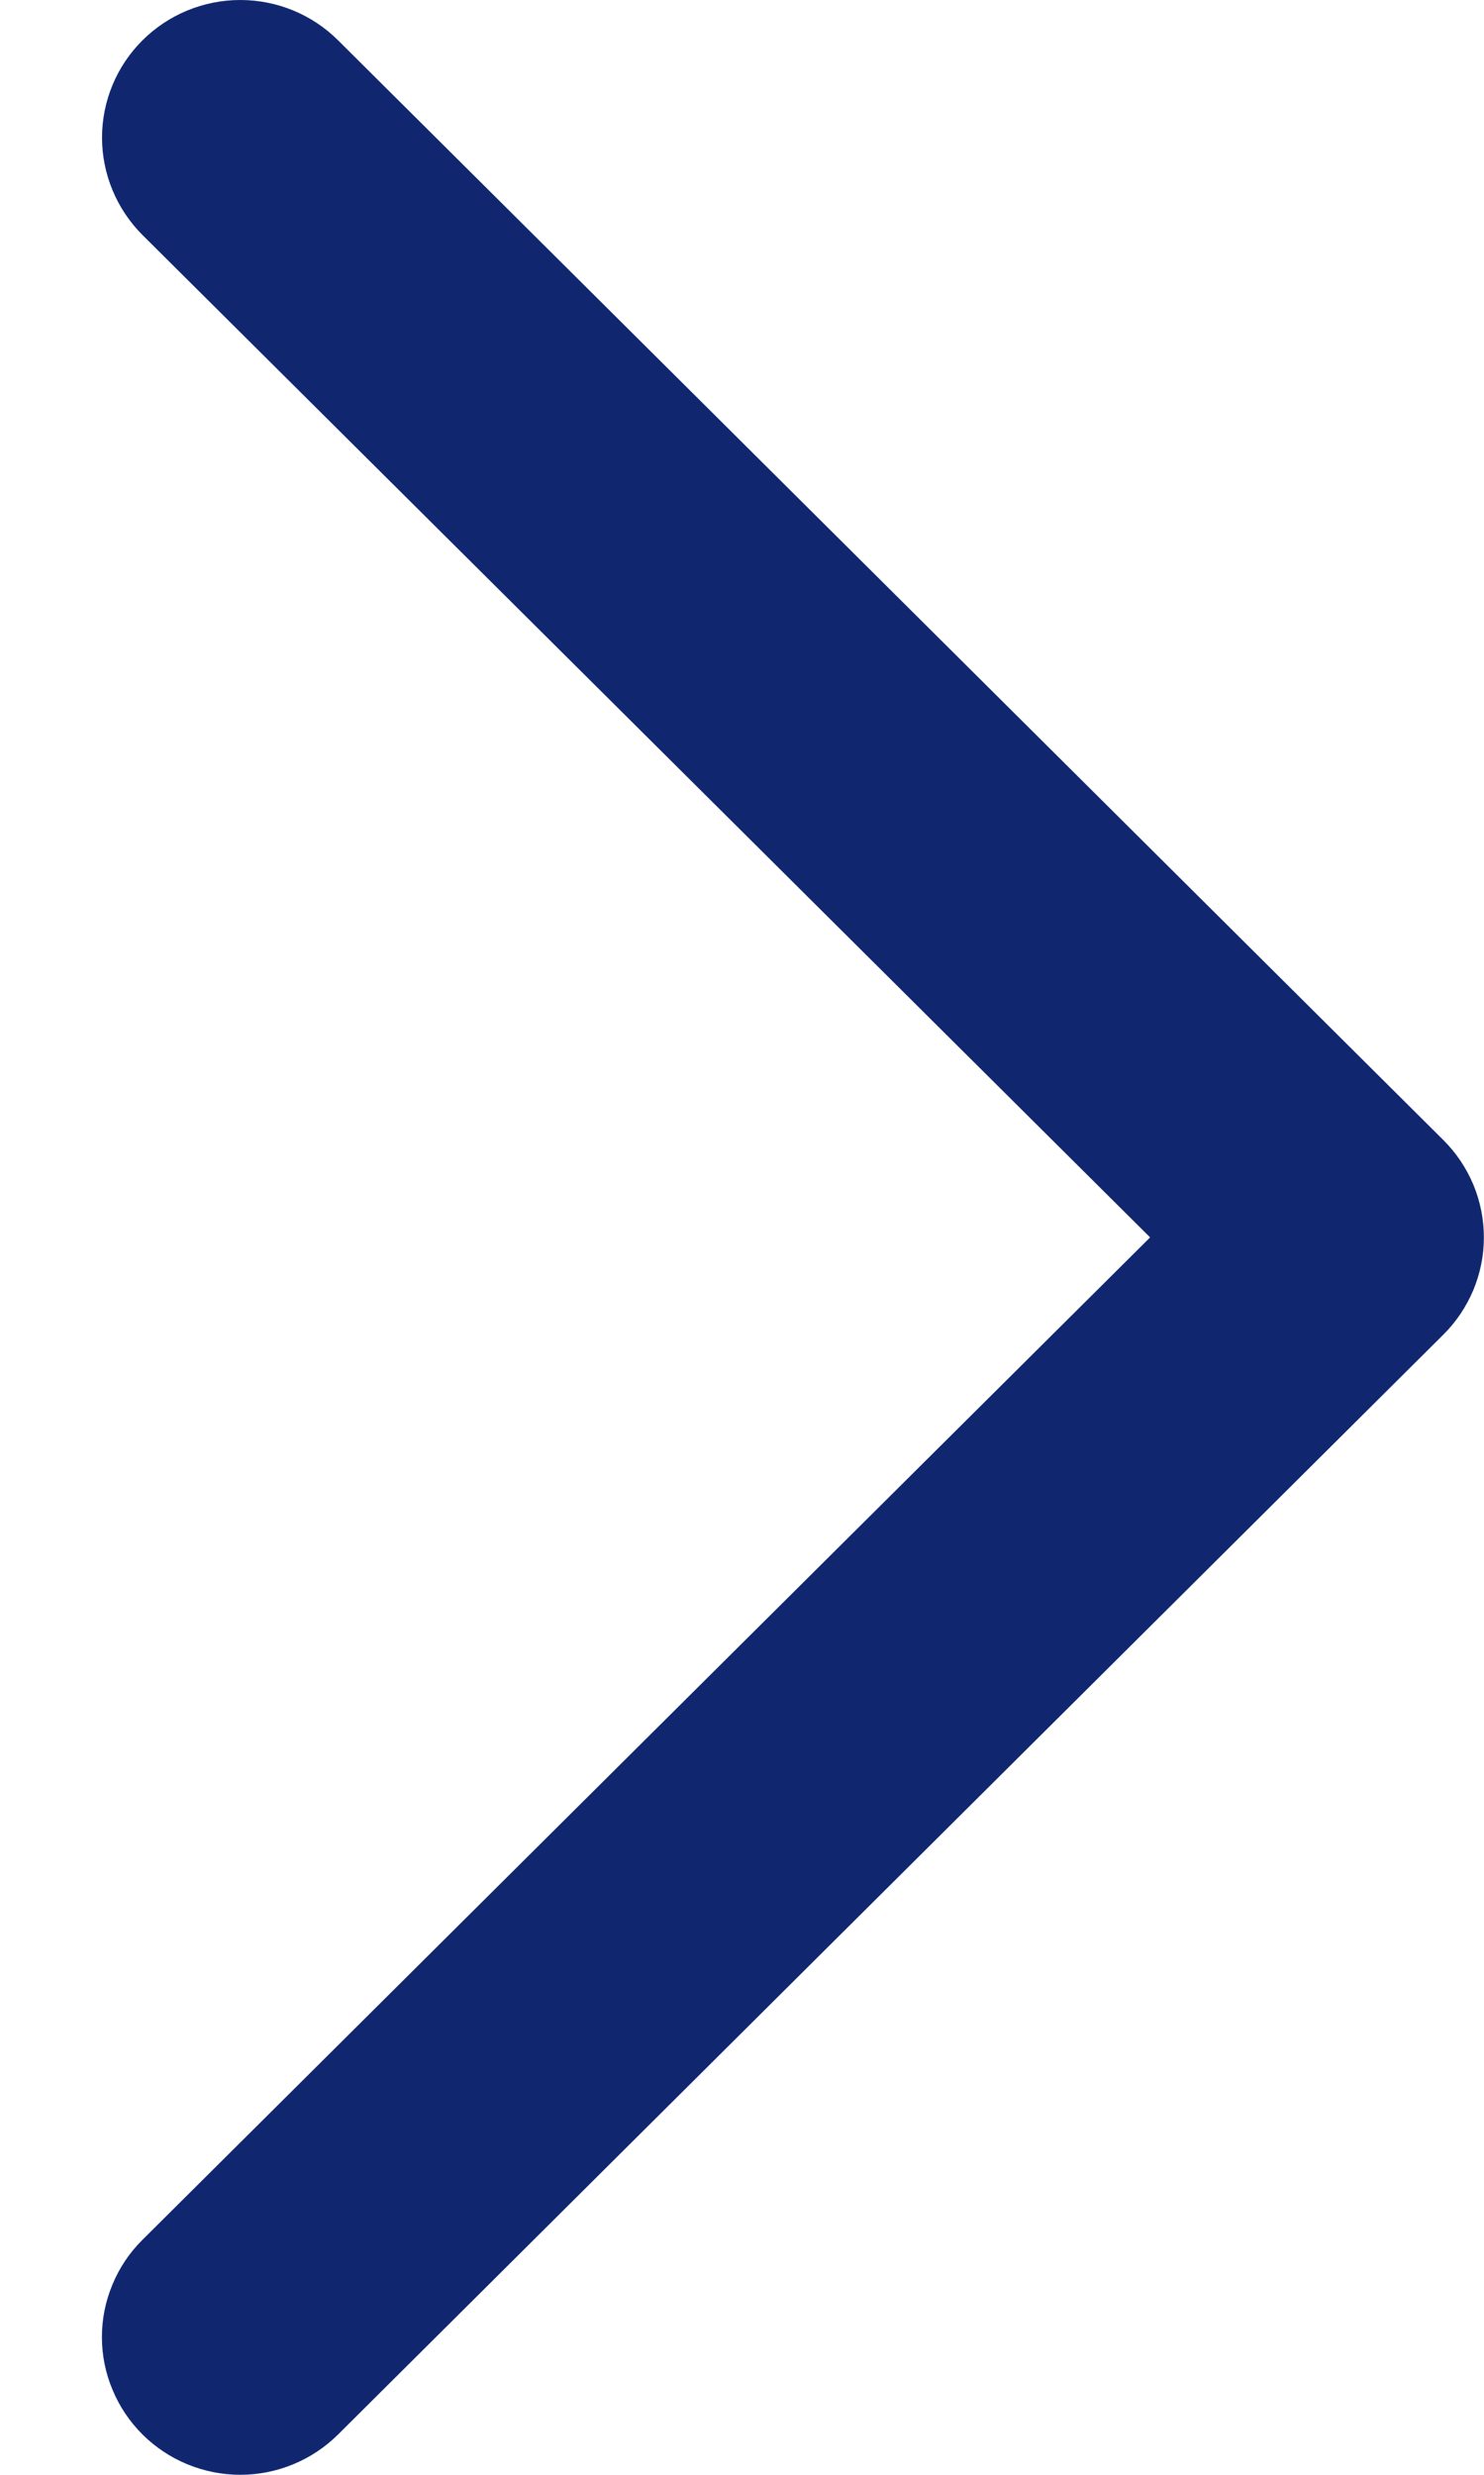 <svg width="12" height="20" viewBox="0 0 12 20" fill="none" xmlns="http://www.w3.org/2000/svg">
<path d="M0.91 19.313C0.966 19.448 1.048 19.57 1.152 19.674C1.256 19.777 1.379 19.859 1.515 19.915C1.651 19.971 1.796 20 1.943 20C2.09 20 2.236 19.971 2.371 19.915C2.507 19.859 2.63 19.777 2.734 19.674L11.671 10.786C11.775 10.683 11.857 10.56 11.914 10.425C11.97 10.29 11.999 10.146 11.999 10C11.999 9.854 11.97 9.709 11.914 9.574C11.857 9.439 11.775 9.316 11.671 9.213L2.734 0.326C2.524 0.117 2.24 -2.09808e-05 1.943 -2.09808e-05C1.647 -2.09808e-05 1.362 0.117 1.152 0.326C0.943 0.534 0.825 0.817 0.825 1.112C0.825 1.407 0.943 1.69 1.152 1.899L9.3 10L1.152 18.101C1.048 18.204 0.966 18.326 0.91 18.461C0.853 18.596 0.824 18.741 0.824 18.887C0.824 19.033 0.853 19.178 0.91 19.313Z" fill="#102770"/>
</svg>
